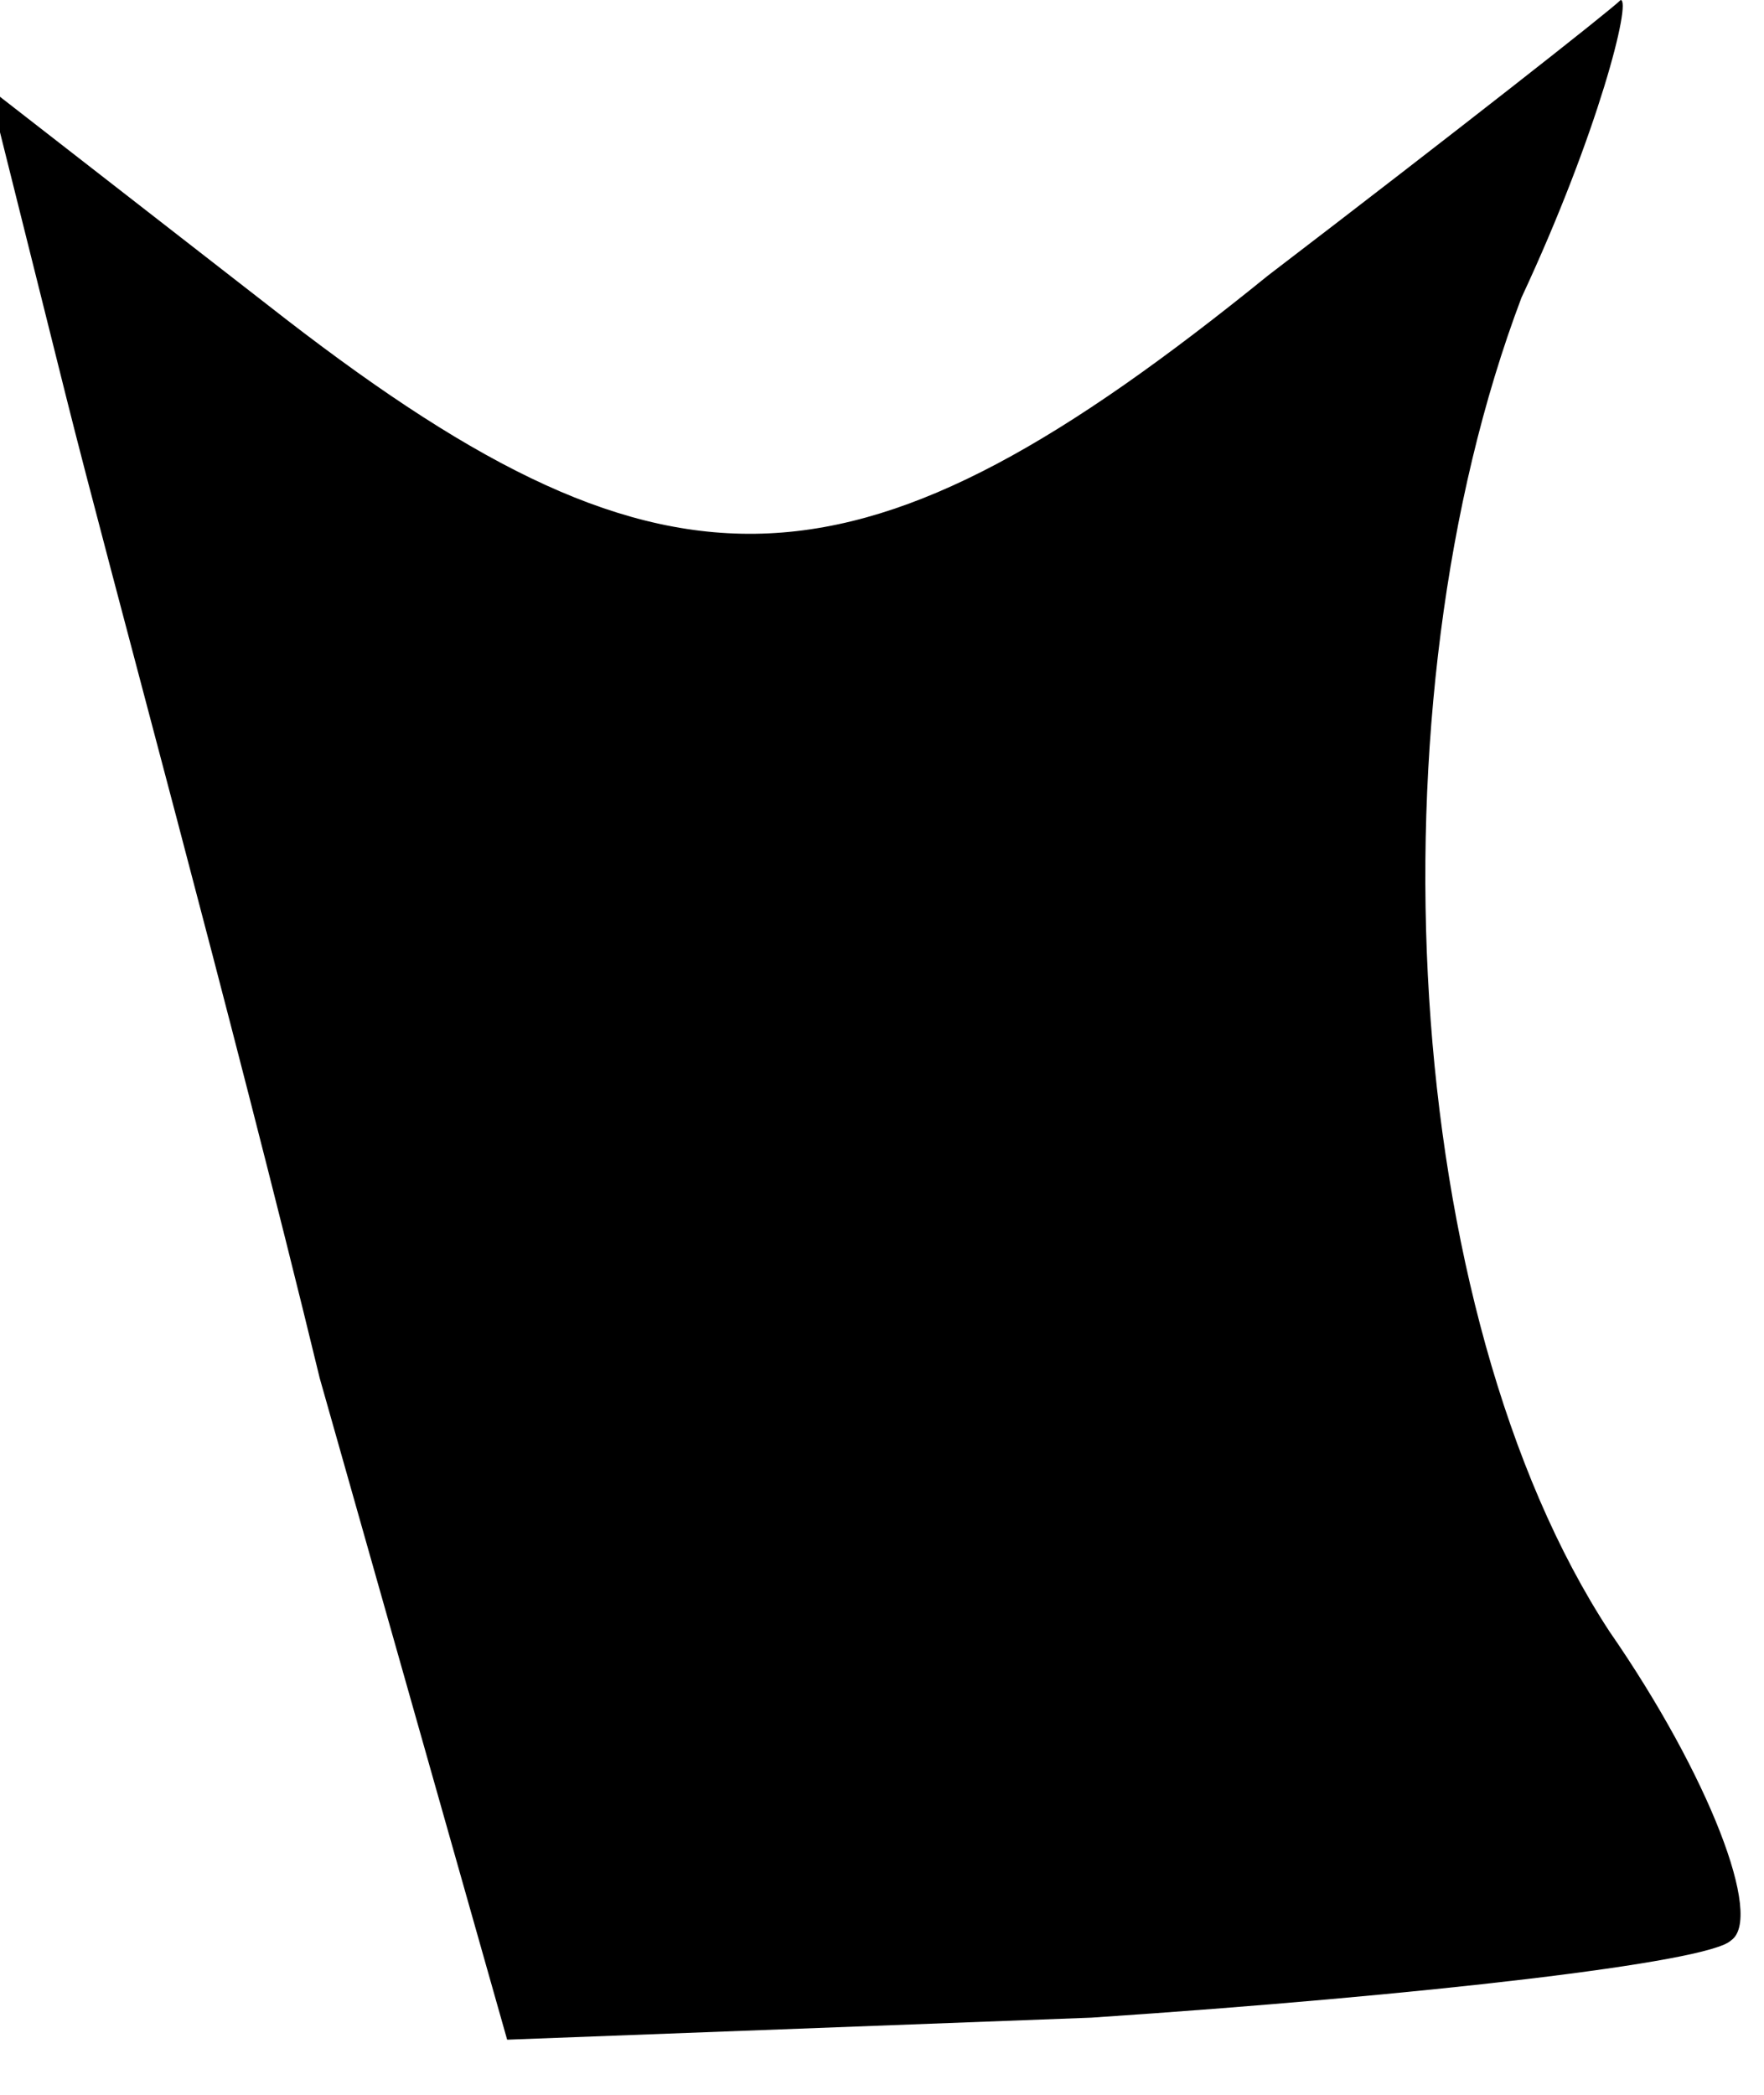 <?xml version="1.0" standalone="no"?>
<!DOCTYPE svg PUBLIC "-//W3C//DTD SVG 20010904//EN"
 "http://www.w3.org/TR/2001/REC-SVG-20010904/DTD/svg10.dtd">
<svg version="1.0" xmlns="http://www.w3.org/2000/svg"
 width="16pt" height="19pt" viewBox="0 0 16 19"
 preserveAspectRatio="xMidYMid meet">
<g transform="translate(0,19) scale(0.1,-0.1)"
fill="#000000" stroke="none">
<path fill="#000000" stroke="none" d="M115 165 c-37 -30 -54 -31 -89 -4 l-27
21 7 -28 c4 -16 15 -56 23 -89 l17 -60 53 2 c30 2 56 5 58 7 3 2 -2 15 -11 28
-19 29 -22 84 -8 121 7 15 10 27 9 27 -1 -1 -15 -12 -32 -25z"/>
</g>
</svg>
